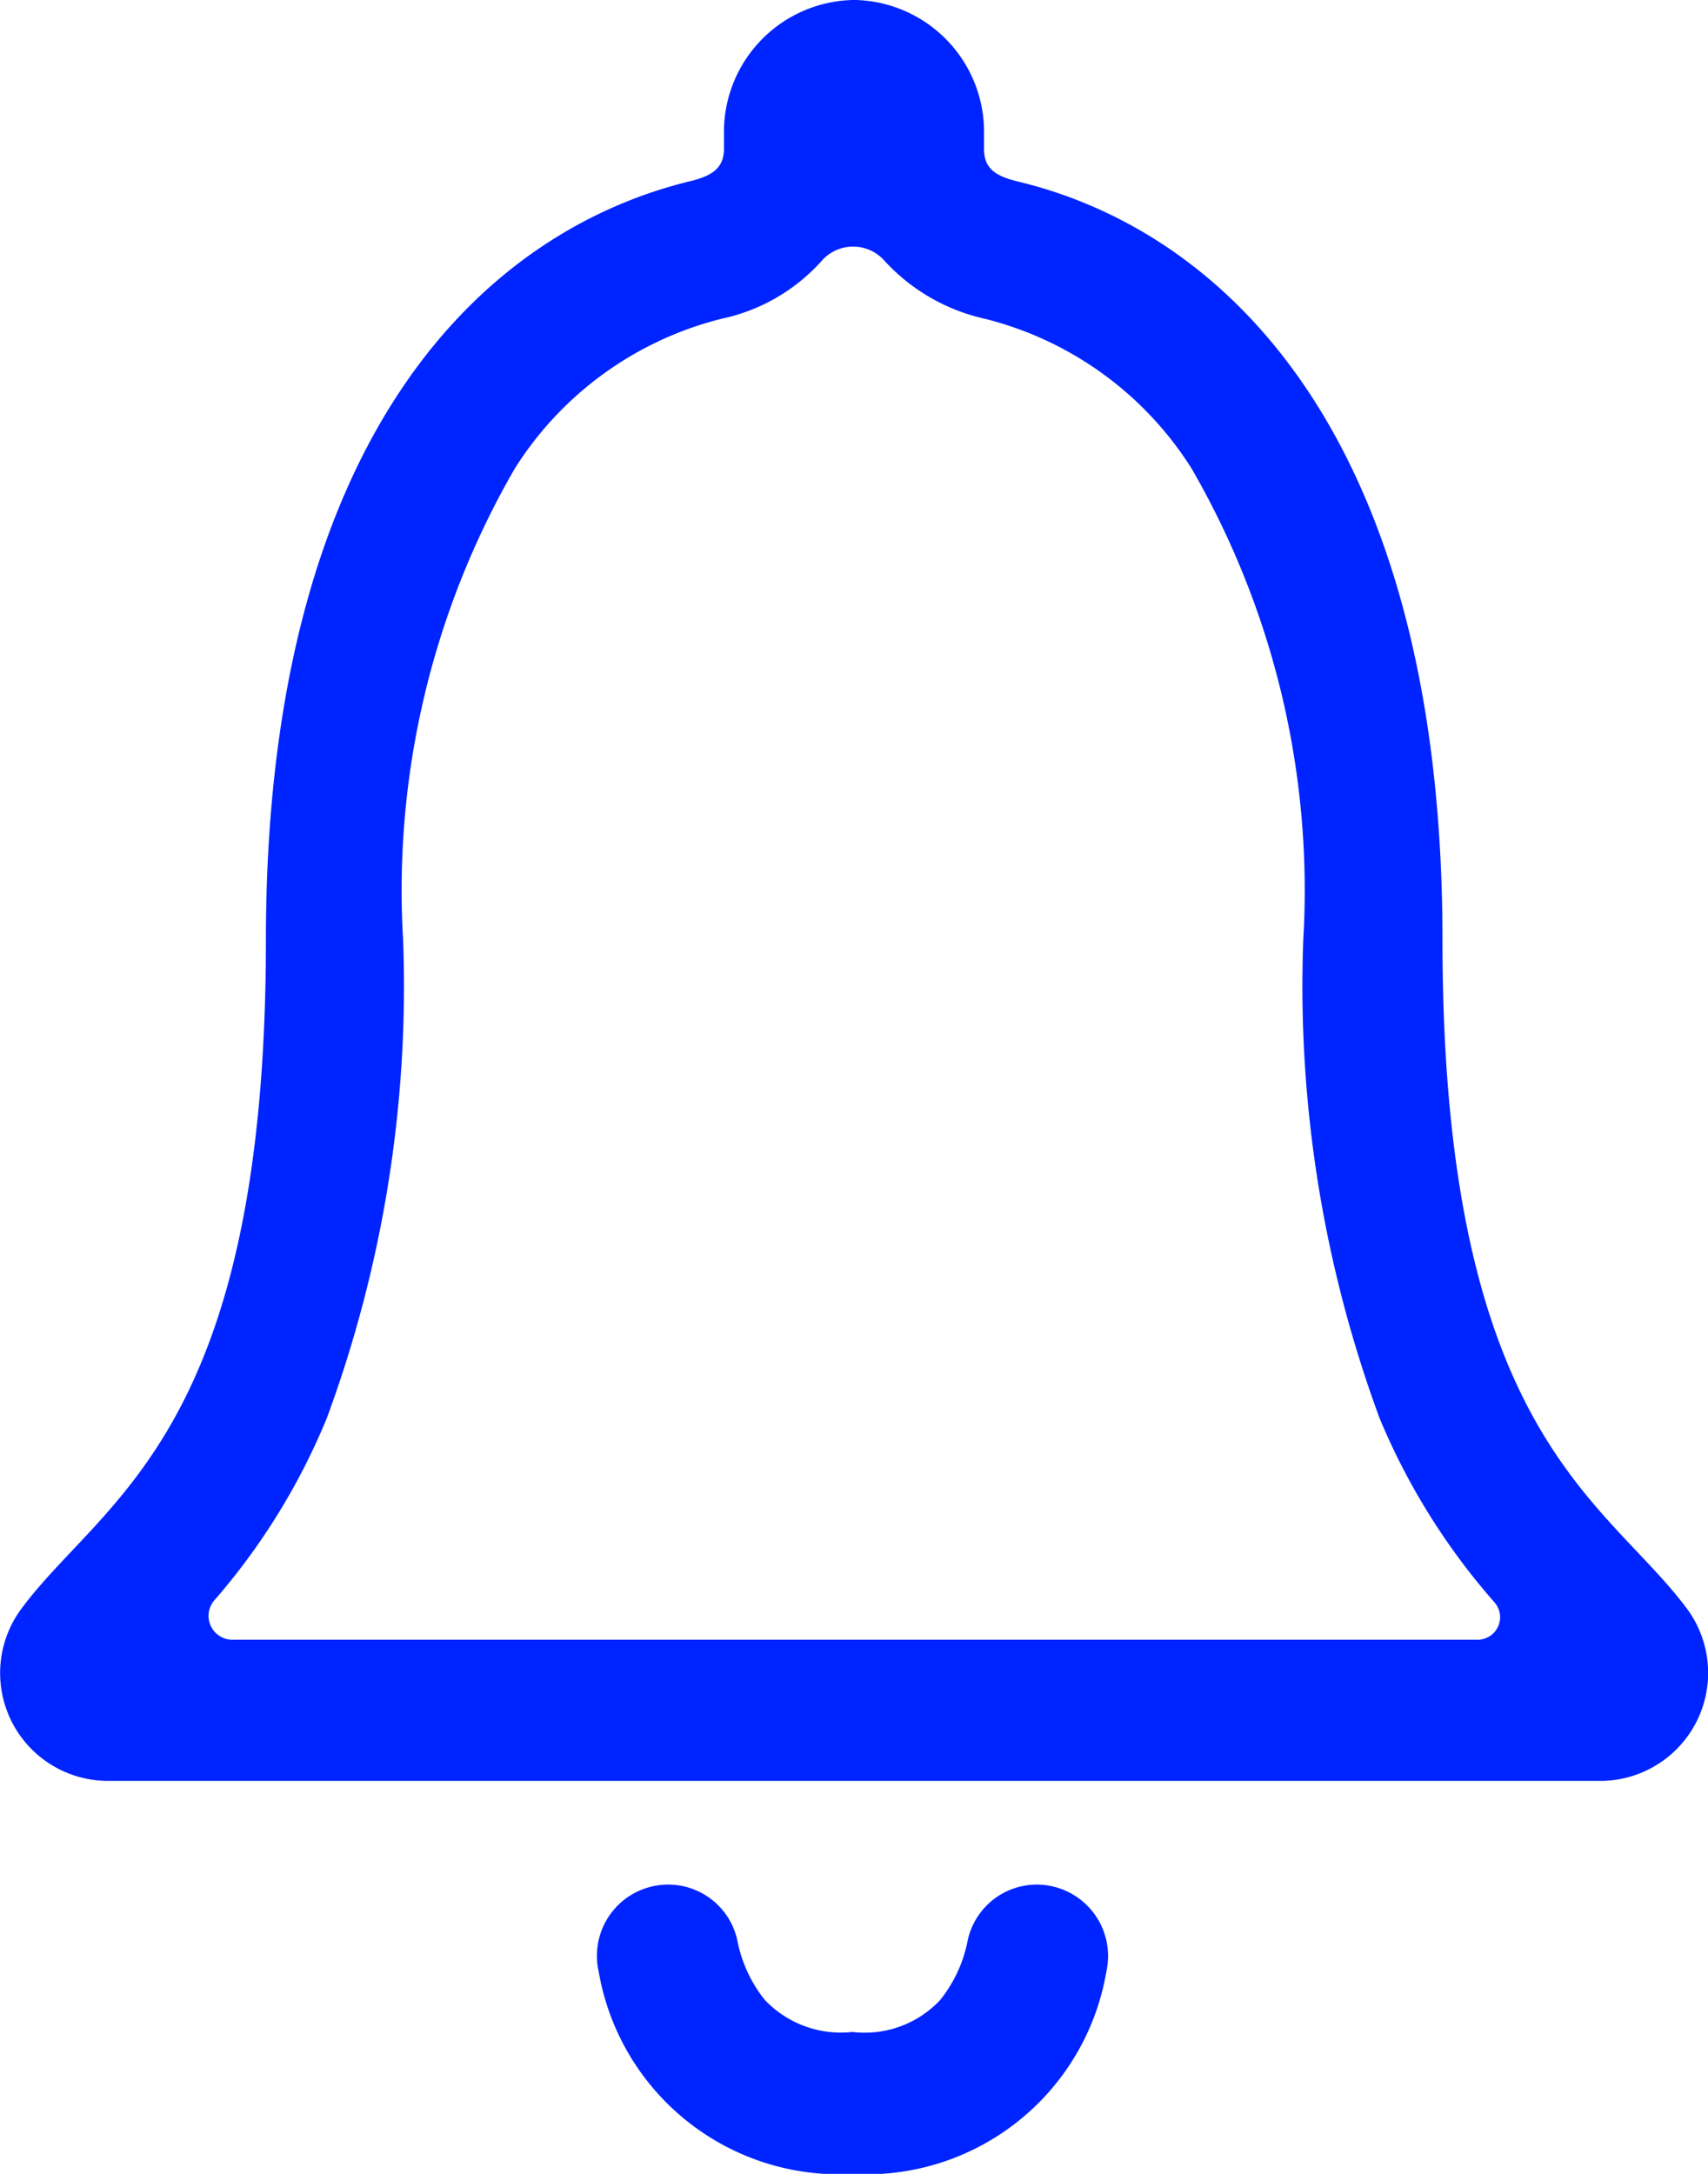 <svg xmlns="http://www.w3.org/2000/svg" width="22" height="28" viewBox="0 0 22 28">
  <g id="Icon_ionic-ios-notifications-outline" data-name="Icon ionic-ios-notifications-outline" transform="translate(-6.775 -3.93)">
    <path id="Path_1" data-name="Path 1" d="M20.37,28.336a.911.911,0,0,0-.893.717,1.762,1.762,0,0,1-.352.766,1.329,1.329,0,0,1-1.132.415,1.351,1.351,0,0,1-1.132-.415,1.762,1.762,0,0,1-.352-.766.911.911,0,0,0-.893-.717h0a.917.917,0,0,0-.893,1.118,3.142,3.142,0,0,0,3.27,2.609,3.136,3.136,0,0,0,3.27-2.609.92.92,0,0,0-.893-1.118Z" transform="translate(-0.237 -0.132)" fill="#0024ff"/>
    <path id="Path_2" data-name="Path 2" d="M28.5,24.645c-1.06-1.419-3.145-2.251-3.145-8.606,0-6.523-2.836-9.144-5.478-9.773-.248-.063-.427-.147-.427-.412v-.2A1.7,1.7,0,0,0,17.8,3.93h-.041A1.7,1.7,0,0,0,16.1,5.65v.2c0,.259-.179.35-.427.412C13.027,6.9,10.2,9.516,10.2,16.039c0,6.355-2.085,7.18-3.145,8.606a1.389,1.389,0,0,0,1.094,2.223H27.425A1.391,1.391,0,0,0,28.5,24.645Zm-2.684.405H9.765a.307.307,0,0,1-.227-.51A8.488,8.488,0,0,0,10.983,22.2a16.068,16.068,0,0,0,.984-6.166,10.854,10.854,0,0,1,1.438-6.068,4.415,4.415,0,0,1,2.663-1.93,2.4,2.4,0,0,0,1.28-.734.539.539,0,0,1,.819-.014,2.484,2.484,0,0,0,1.294.748,4.415,4.415,0,0,1,2.663,1.93,10.854,10.854,0,0,1,1.438,6.068,16.068,16.068,0,0,0,.984,6.166,8.583,8.583,0,0,0,1.48,2.37A.29.29,0,0,1,25.815,25.05Z" fill="#0024ff"/>
  </g>
</svg>
